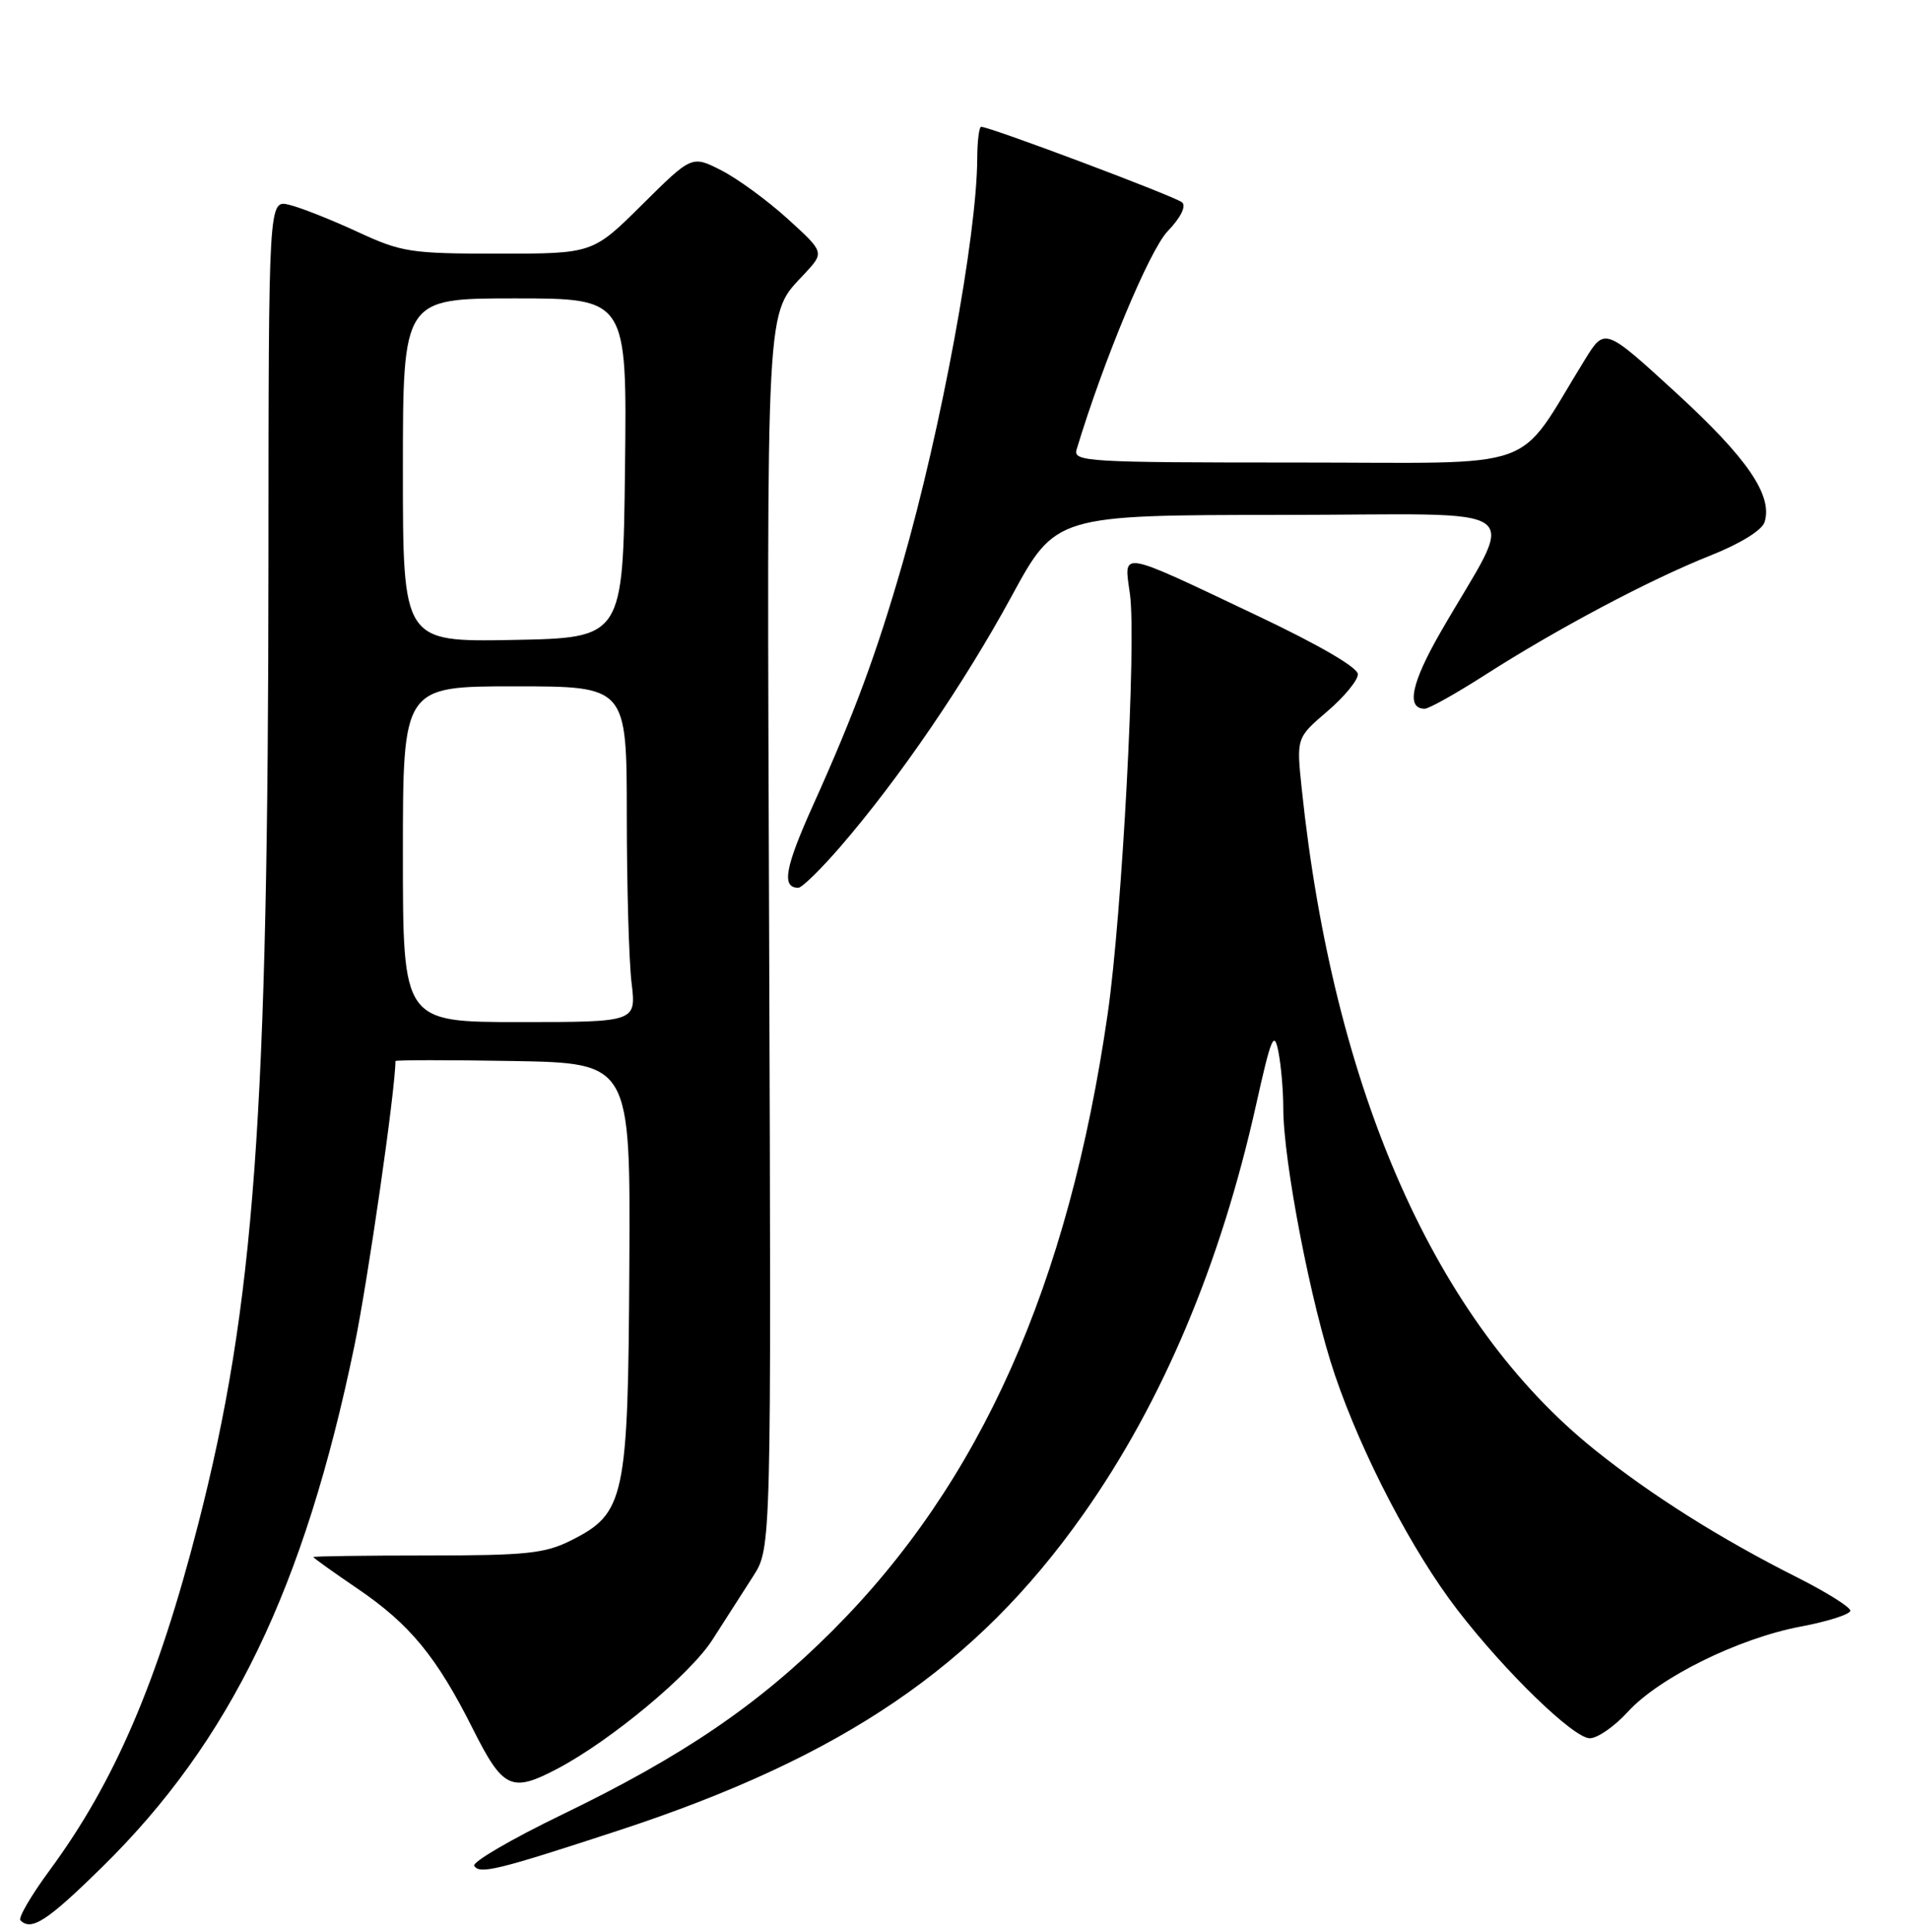 <?xml version="1.0" encoding="UTF-8" standalone="no"?>
<!DOCTYPE svg PUBLIC "-//W3C//DTD SVG 1.1//EN" "http://www.w3.org/Graphics/SVG/1.1/DTD/svg11.dtd" >
<svg xmlns="http://www.w3.org/2000/svg" xmlns:xlink="http://www.w3.org/1999/xlink" version="1.1" viewBox="0 0 256 259">
 <g >
 <path fill="currentColor"
d=" M 13.71 250.25 C 30.90 233.35 40.77 212.94 47.51 180.36 C 49.32 171.58 53.00 146.05 53.00 142.23 C 53.00 142.08 60.09 142.07 68.75 142.22 C 84.50 142.50 84.50 142.50 84.35 169.70 C 84.19 200.93 83.77 202.86 76.50 206.50 C 73.02 208.24 70.50 208.50 57.25 208.50 C 48.86 208.50 42.00 208.60 42.00 208.71 C 42.00 208.83 44.65 210.72 47.88 212.92 C 54.93 217.70 58.53 222.08 63.38 231.75 C 67.44 239.83 68.54 240.34 74.79 237.04 C 81.94 233.25 92.53 224.43 95.50 219.78 C 97.15 217.19 99.60 213.38 100.94 211.29 C 103.38 207.50 103.38 207.50 103.09 125.87 C 102.78 38.53 102.57 42.39 107.87 36.66 C 110.50 33.82 110.50 33.82 105.58 29.34 C 102.87 26.88 98.88 23.96 96.69 22.84 C 92.73 20.82 92.73 20.82 86.09 27.41 C 79.45 34.00 79.45 34.00 66.84 34.00 C 54.98 34.00 53.84 33.82 47.86 31.05 C 44.36 29.43 40.26 27.81 38.75 27.45 C 36.00 26.78 36.00 26.78 35.98 75.14 C 35.95 149.78 34.13 174.83 26.55 204.36 C 21.16 225.37 15.36 238.88 6.68 250.66 C 4.19 254.04 2.41 257.08 2.74 257.41 C 4.21 258.88 6.34 257.49 13.71 250.25 Z  M 83.00 245.33 C 113.02 235.47 130.79 223.38 145.18 203.00 C 155.79 187.97 163.59 169.49 168.36 148.07 C 170.38 139.00 170.77 138.08 171.34 140.95 C 171.70 142.76 172.00 146.17 172.00 148.53 C 172.00 155.65 175.73 174.96 178.93 184.34 C 182.57 195.04 189.30 207.94 195.33 215.78 C 201.73 224.10 210.91 233.00 213.08 233.00 C 214.11 233.00 216.39 231.42 218.16 229.48 C 222.35 224.87 233.02 219.60 241.35 218.03 C 245.01 217.34 248.00 216.38 248.00 215.90 C 248.00 215.42 244.84 213.44 240.98 211.49 C 230.53 206.23 221.32 200.42 213.69 194.29 C 192.42 177.20 178.73 146.26 174.47 105.70 C 173.76 98.90 173.76 98.90 177.88 95.37 C 180.15 93.43 182.00 91.19 182.00 90.38 C 182.00 89.48 176.79 86.45 168.55 82.54 C 149.67 73.59 150.64 73.76 151.45 79.65 C 152.33 86.08 150.40 122.45 148.47 135.86 C 143.21 172.29 131.41 198.75 111.58 218.58 C 101.65 228.52 91.50 235.42 75.36 243.22 C 68.57 246.51 63.26 249.60 63.56 250.10 C 64.29 251.27 66.68 250.68 83.00 245.33 Z  M 112.69 113.43 C 120.50 104.38 129.21 91.64 135.56 79.97 C 141.50 69.04 141.50 69.04 171.79 69.02 C 206.03 69.00 203.30 66.96 193.04 84.81 C 189.15 91.59 188.45 95.00 190.96 95.00 C 191.52 95.00 195.14 92.97 199.00 90.50 C 208.67 84.30 221.19 77.66 229.21 74.48 C 233.26 72.87 236.15 71.09 236.51 69.98 C 237.63 66.43 234.20 61.41 224.70 52.70 C 215.09 43.89 215.09 43.89 212.43 48.20 C 202.95 63.53 207.25 62.00 173.78 62.00 C 145.66 62.00 143.80 61.89 144.30 60.25 C 147.90 48.33 154.07 33.54 156.49 31.01 C 158.24 29.19 159.01 27.65 158.44 27.13 C 157.59 26.36 132.71 17.00 131.51 17.00 C 131.23 17.00 130.99 18.91 130.98 21.25 C 130.94 31.59 126.15 57.51 120.95 75.57 C 117.48 87.62 114.51 95.65 109.00 107.88 C 105.20 116.31 104.72 119.00 107.00 119.00 C 107.49 119.00 110.05 116.49 112.69 113.43 Z  M 54.00 114.50 C 54.00 92.00 54.00 92.00 69.00 92.00 C 84.00 92.00 84.00 92.00 84.01 109.25 C 84.01 118.74 84.30 128.86 84.65 131.75 C 85.28 137.00 85.28 137.00 69.64 137.00 C 54.00 137.00 54.00 137.00 54.00 114.50 Z  M 54.00 63.03 C 54.00 40.00 54.00 40.00 69.02 40.00 C 84.04 40.00 84.04 40.00 83.77 62.75 C 83.50 85.50 83.50 85.50 68.75 85.78 C 54.00 86.05 54.00 86.05 54.00 63.03 Z "/>
</g>
</svg>